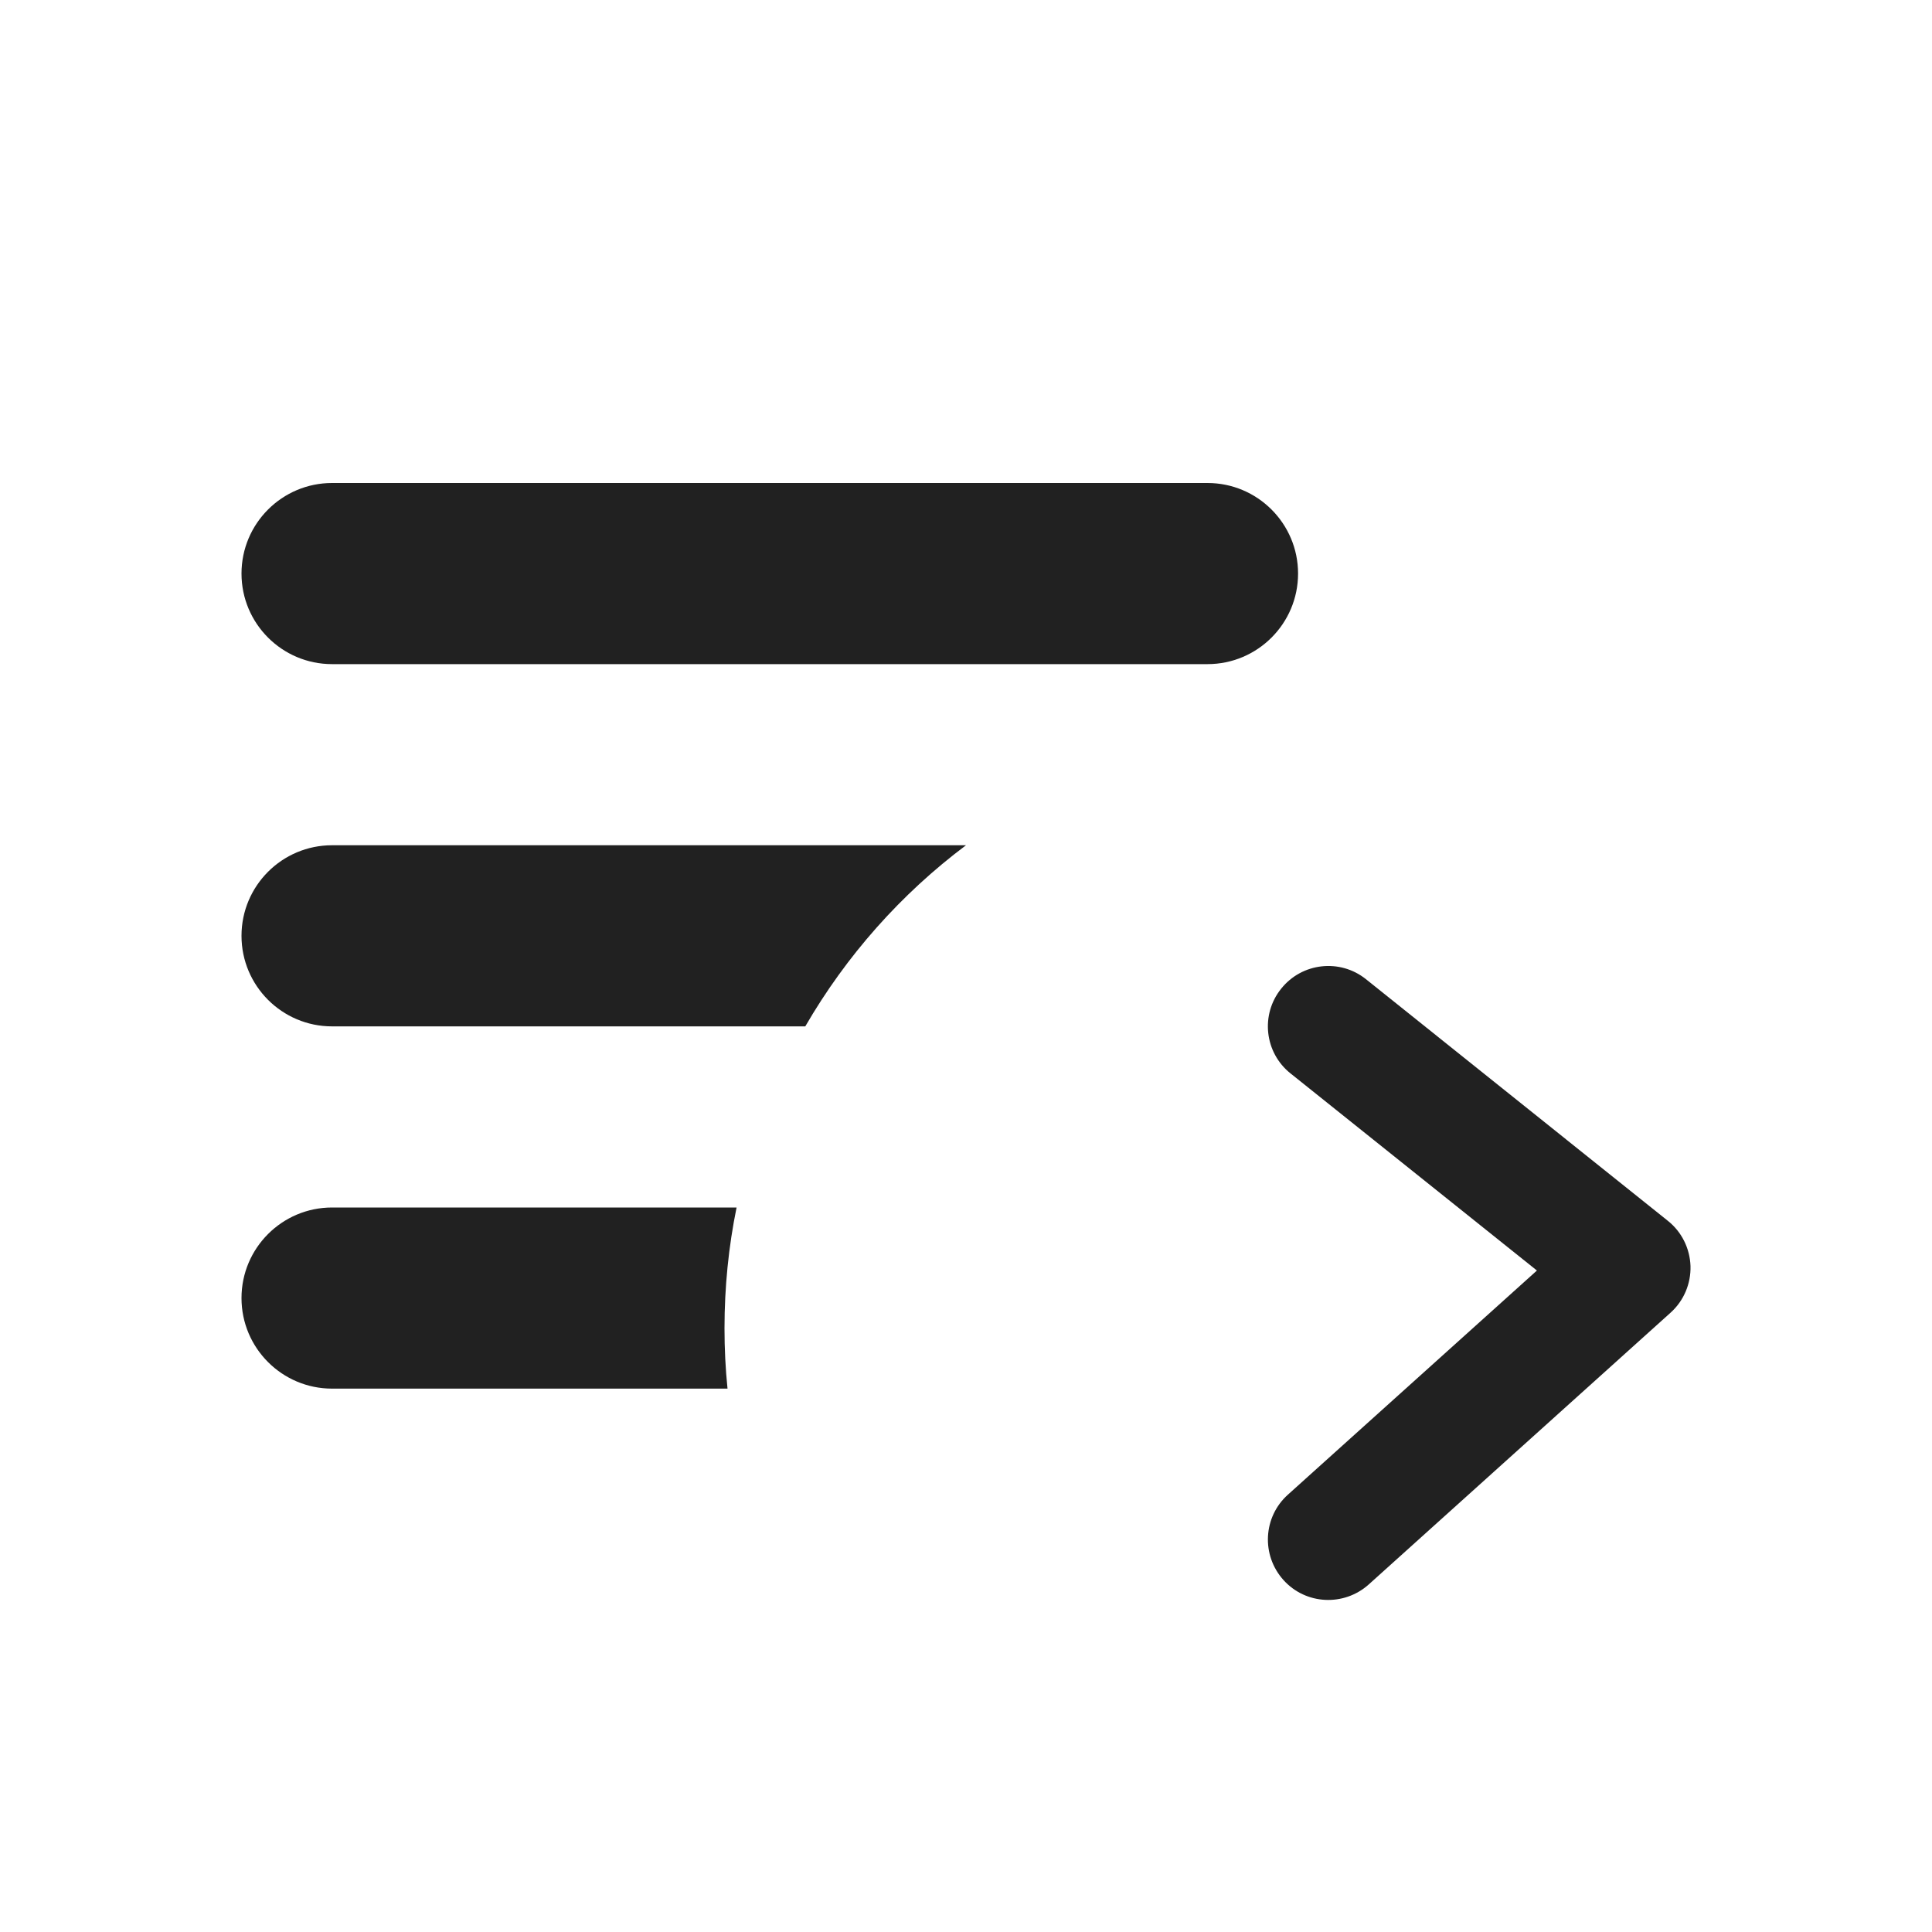 <svg width="16" height="16" viewBox="0 0 16 16" fill="none" xmlns="http://www.w3.org/2000/svg">
<path d="M2.75 4C2.336 4 2 4.336 2 4.75C2 5.164 2.336 5.5 2.75 5.5H10C10.414 5.5 10.75 5.164 10.75 4.75C10.75 4.336 10.414 4 10 4H2.75Z" fill="#212121"/>
<path d="M2.75 7C2.336 7 2 7.336 2 7.75C2 8.164 2.336 8.5 2.75 8.5H6.669C7.008 7.915 7.461 7.404 8 7H2.75Z" fill="#212121"/>
<path d="M6.1 10C6.034 10.323 6 10.658 6 11C6 11.169 6.008 11.335 6.025 11.5H2.75C2.336 11.5 2 11.164 2 10.75C2 10.336 2.336 10 2.75 10H6.1Z" fill="#212121"/>
<path d="M10.629 13.085C10.444 12.879 10.46 12.563 10.666 12.378L12.728 10.522L10.688 8.89C10.472 8.718 10.437 8.403 10.61 8.188C10.782 7.972 11.097 7.937 11.312 8.109L13.812 10.11C13.927 10.201 13.995 10.339 14 10.485C14.004 10.632 13.944 10.773 13.835 10.871L11.335 13.122C11.129 13.306 10.813 13.29 10.629 13.085Z" fill="#212121"/>
</svg>
